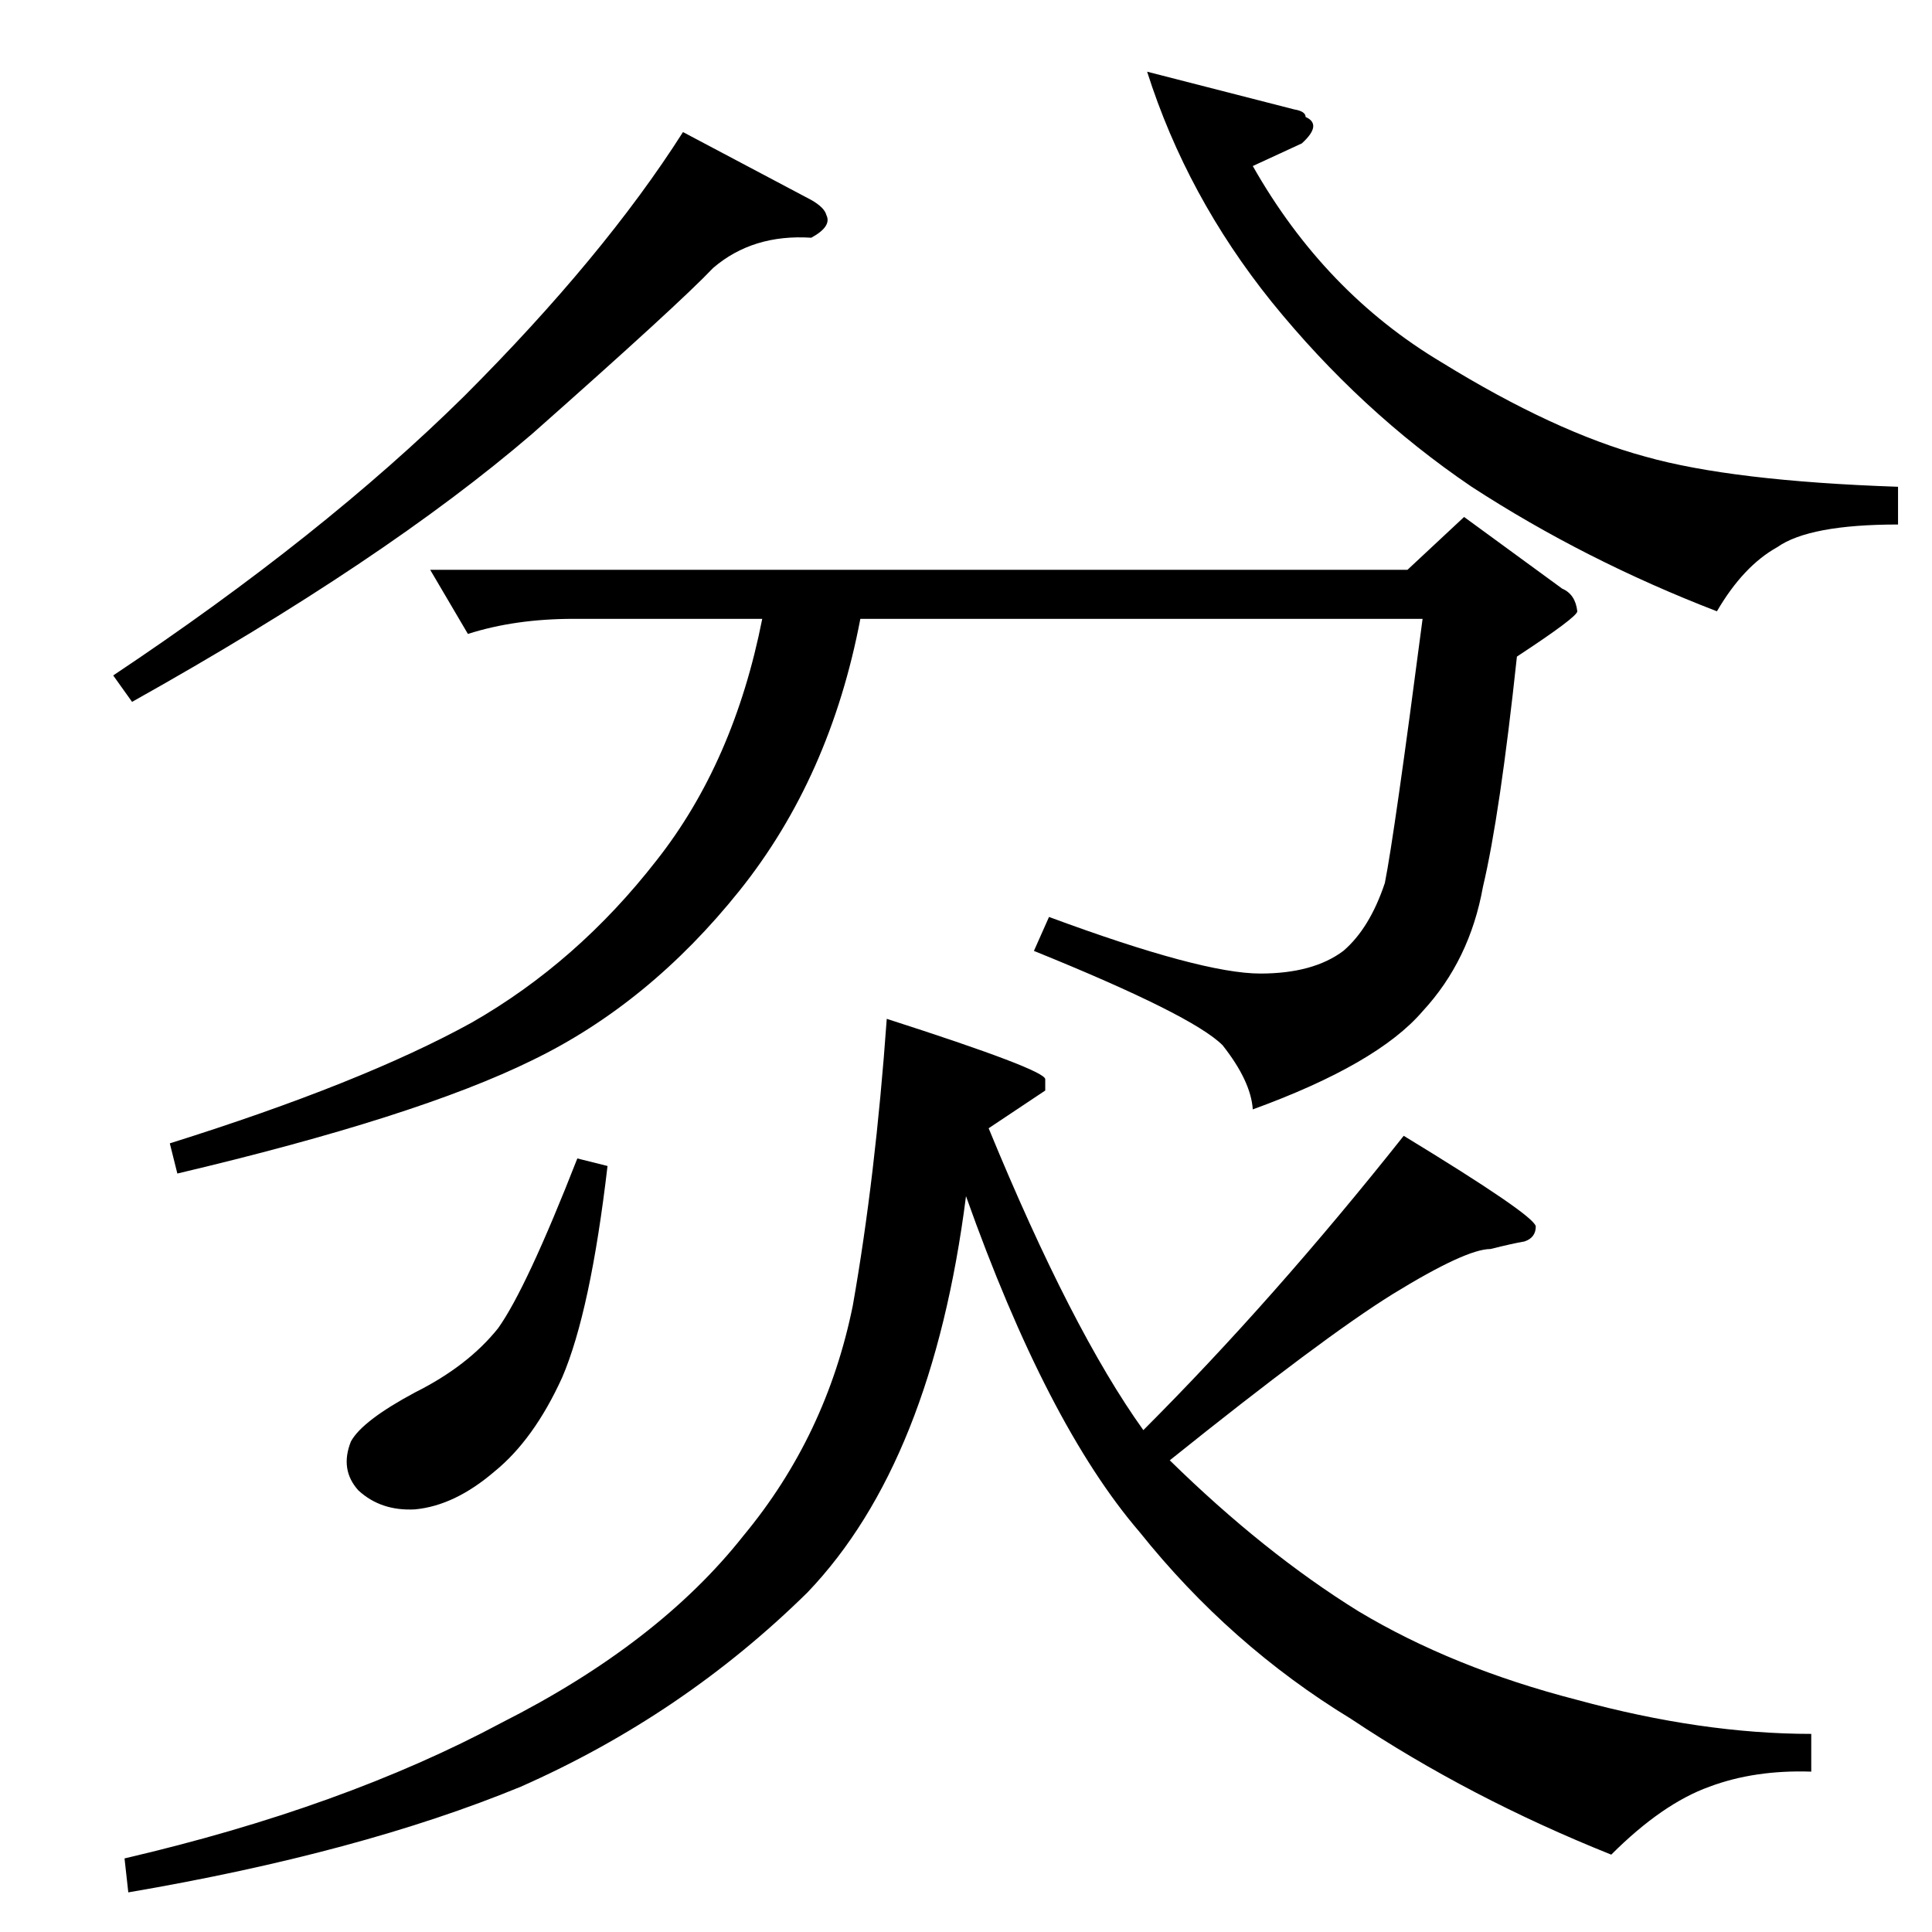 <?xml version="1.0" standalone="no"?>
<!DOCTYPE svg PUBLIC "-//W3C//DTD SVG 1.1//EN" "http://www.w3.org/Graphics/SVG/1.1/DTD/svg11.dtd" >
<svg xmlns="http://www.w3.org/2000/svg" xmlns:xlink="http://www.w3.org/1999/xlink" version="1.1" viewBox="0 -205 1024 1024">
  <g transform="matrix(1 0 0 -1 0 819)">
   <path fill="currentColor"
d="M430 918q7 -4 8 -8q3 -6 -8 -12q-31 2 -52 -16q-18 -19 -96 -88q-78 -67 -212 -142l-10 14q111 74 186 148q74 74 116 140l68 -36v0v0zM686 966q6 -1 6 -4q9 -4 -2 -14l-26 -12q38 -67 100 -104q60 -37 108 -50q46 -13 134 -16v-20q-47 0 -64 -12q-18 -10 -32 -34
q-70 27 -130 66q-59 40 -106 98q-45 56 -66 122l78 -20v0v0zM776 750l52 -38q7 -3 8 -12q0 -3 -32 -24q-9 -84 -18 -122q-7 -39 -32 -66q-24 -28 -90 -52q-1 15 -16 34q-16 16 -100 50l8 18q81 -30 112 -30q28 0 44 12q14 12 22 36q5 25 20 140h-298q-16 -84 -64 -144
t-110 -90q-61 -30 -188 -60l-4 16q102 32 160 64q56 32 98 86q41 52 56 128h-100q-31 0 -56 -8l-20 34h518l30 28v0v0zM306 410l16 -4q-9 -77 -24 -112q-15 -33 -36 -50q-21 -18 -42 -20q-18 -1 -30 10q-10 11 -4 26q6 11 34 26q28 14 44 34q15 21 42 90v0v0zM470 484
q84 -27 84 -32v-6t-30 -20q44 -107 82 -160q69 69 138 156q69 -42 70 -48q0 -6 -6 -8q-6 -1 -18 -4q-13 0 -52 -24q-37 -23 -118 -88q50 -49 100 -80q50 -30 116 -47q66 -18 124 -18v-20q-30 1 -54 -8q-25 -9 -52 -36q-75 30 -138 72q-64 39 -112 99q-49 57 -92 178
q-18 -141 -84 -210q-66 -65 -152 -103q-85 -35 -208 -56l-2 18q116 27 200 72q83 42 128 99q44 53 58 122q12 68 18 152v0v0z" />
  </g>

</svg>
